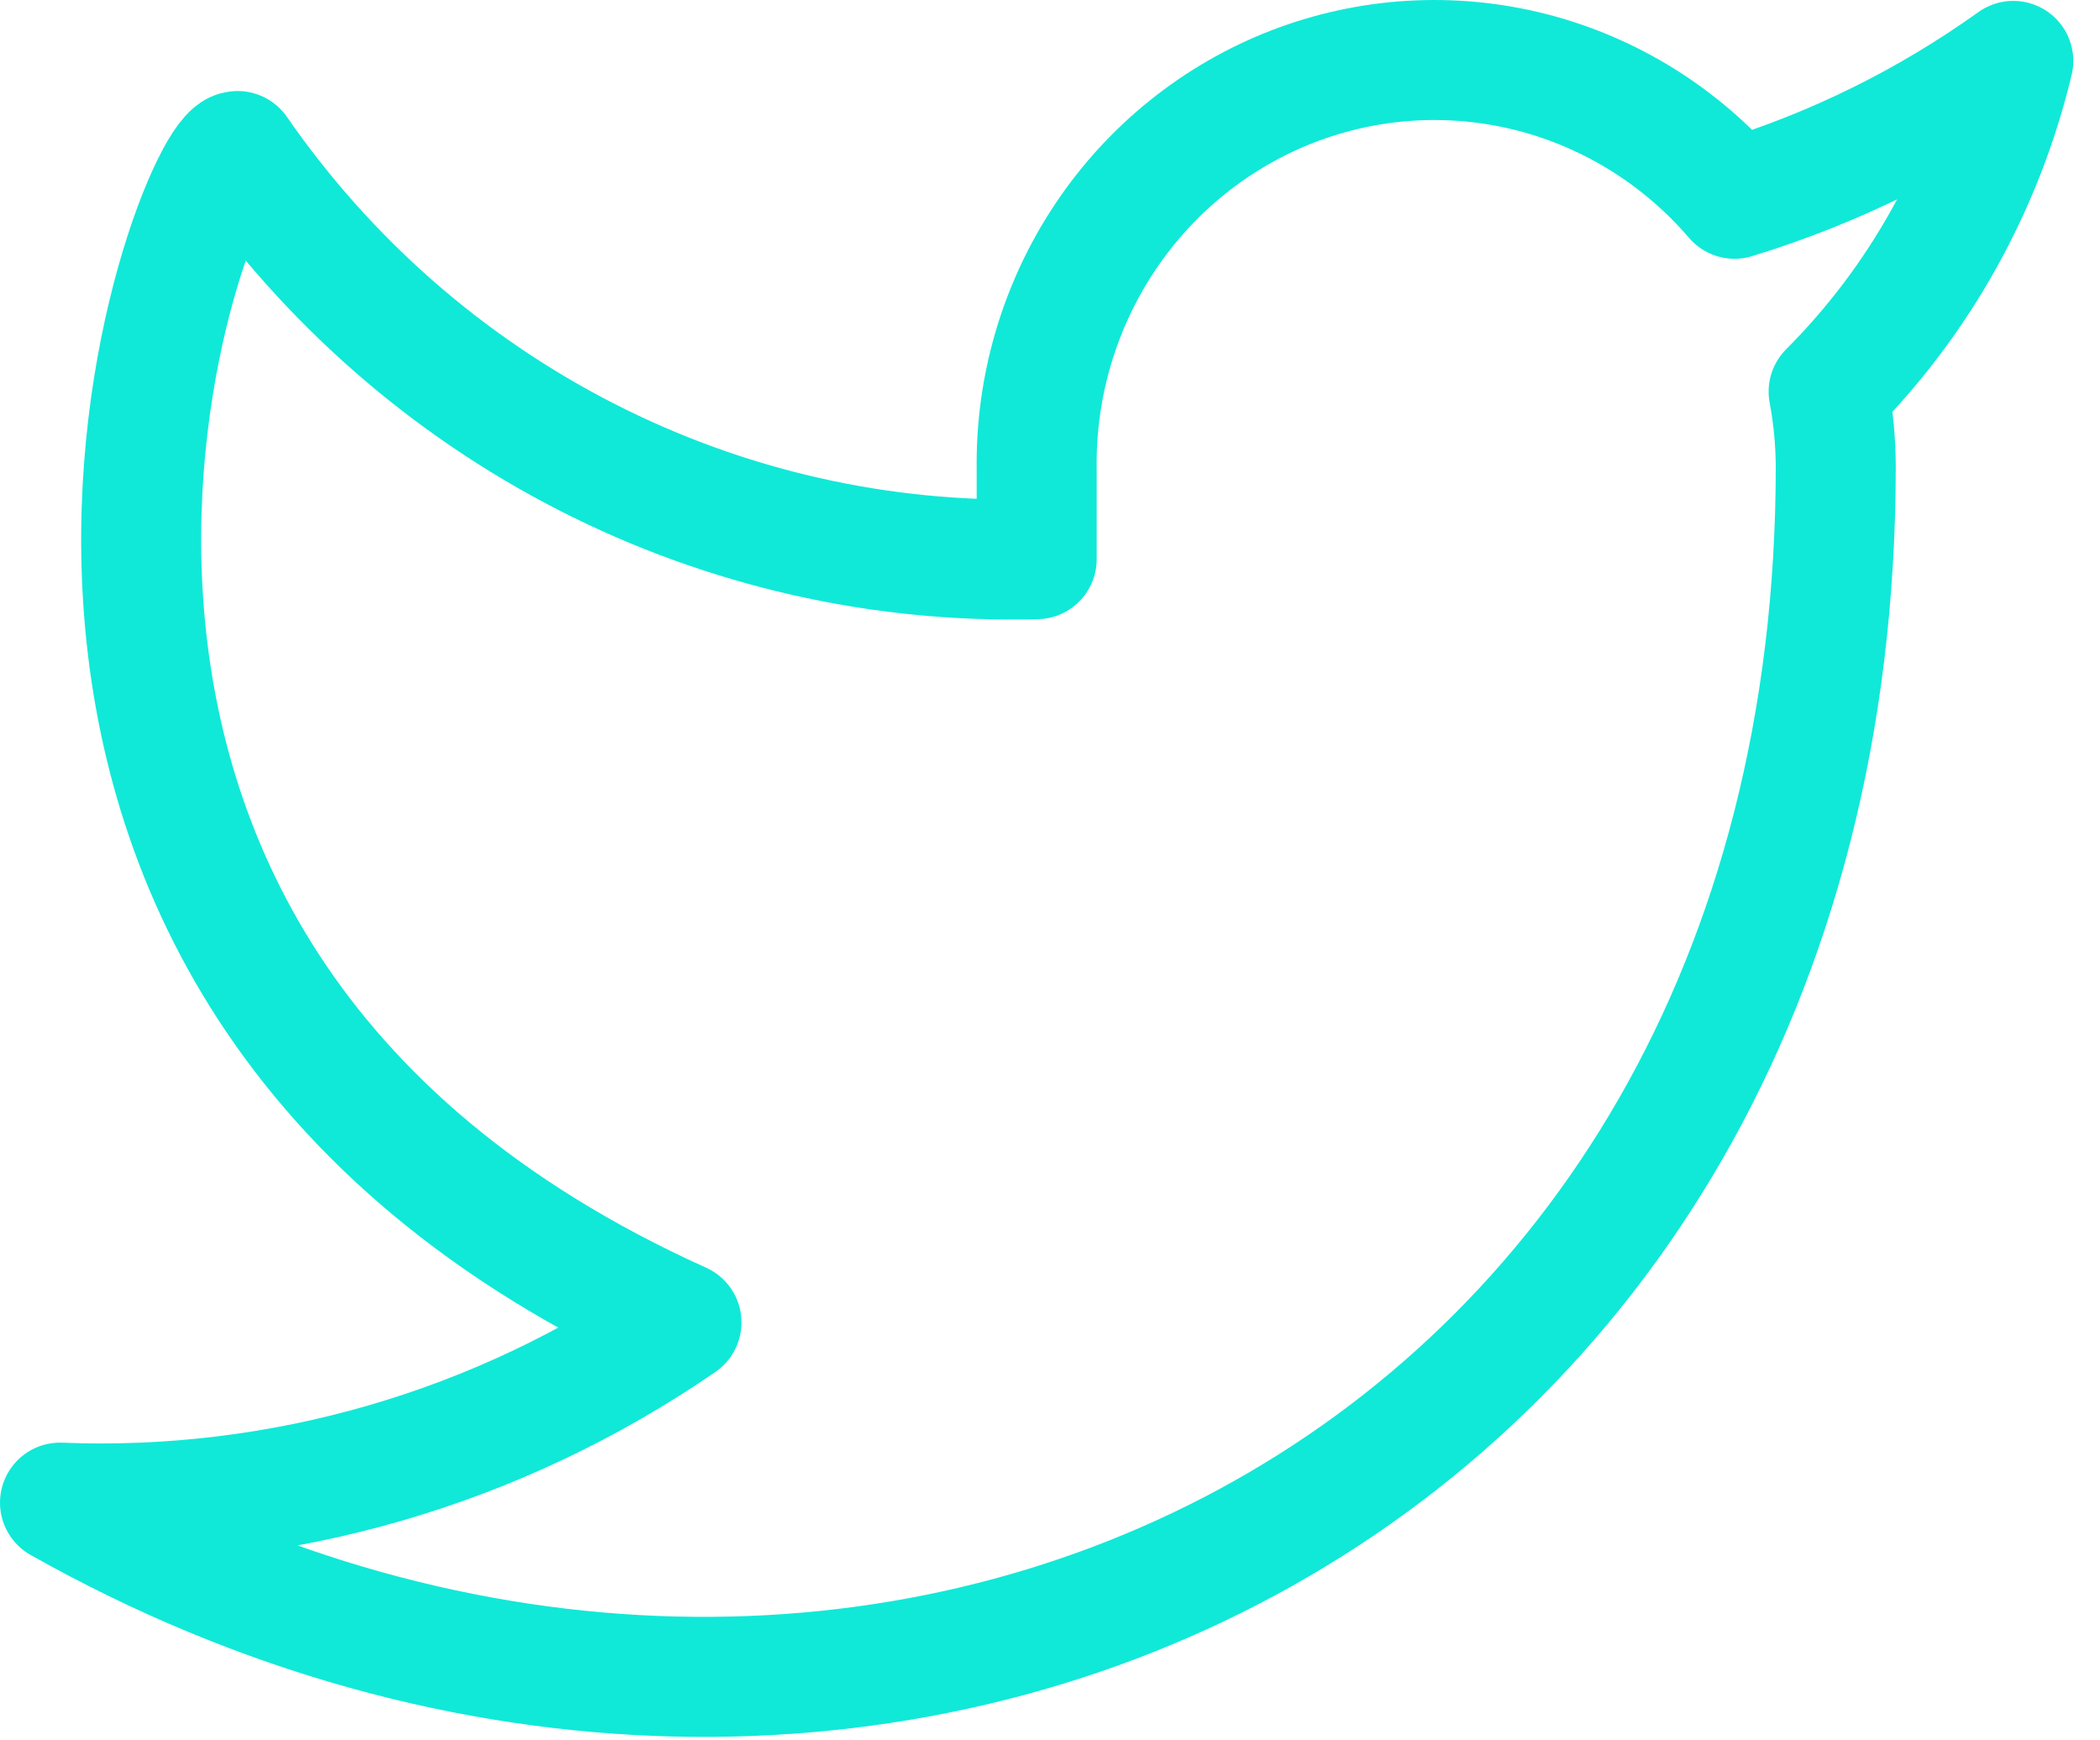 <svg width="35" height="29" viewBox="0 0 35 29" fill="none" xmlns="http://www.w3.org/2000/svg">
<path d="M33.555 1.015C32.138 2.029 30.569 2.805 28.909 3.312C28.017 2.273 26.833 1.536 25.515 1.201C24.198 0.867 22.811 0.951 21.542 1.442C20.274 1.934 19.184 2.808 18.421 3.949C17.659 5.089 17.259 6.439 17.278 7.817V9.318C14.677 9.387 12.1 8.802 9.777 7.615C7.453 6.428 5.455 4.677 3.96 2.517C3.22 2.517 -1.96 16.03 11.358 22.036C8.311 24.135 4.68 25.187 1 25.039C14.318 32.546 30.596 25.039 30.596 7.772C30.594 7.354 30.555 6.936 30.477 6.526C31.988 5.014 33.053 3.106 33.555 1.015Z" stroke="#10E9D8" stroke-width="2" stroke-linecap="round" stroke-linejoin="round"/>
</svg>
